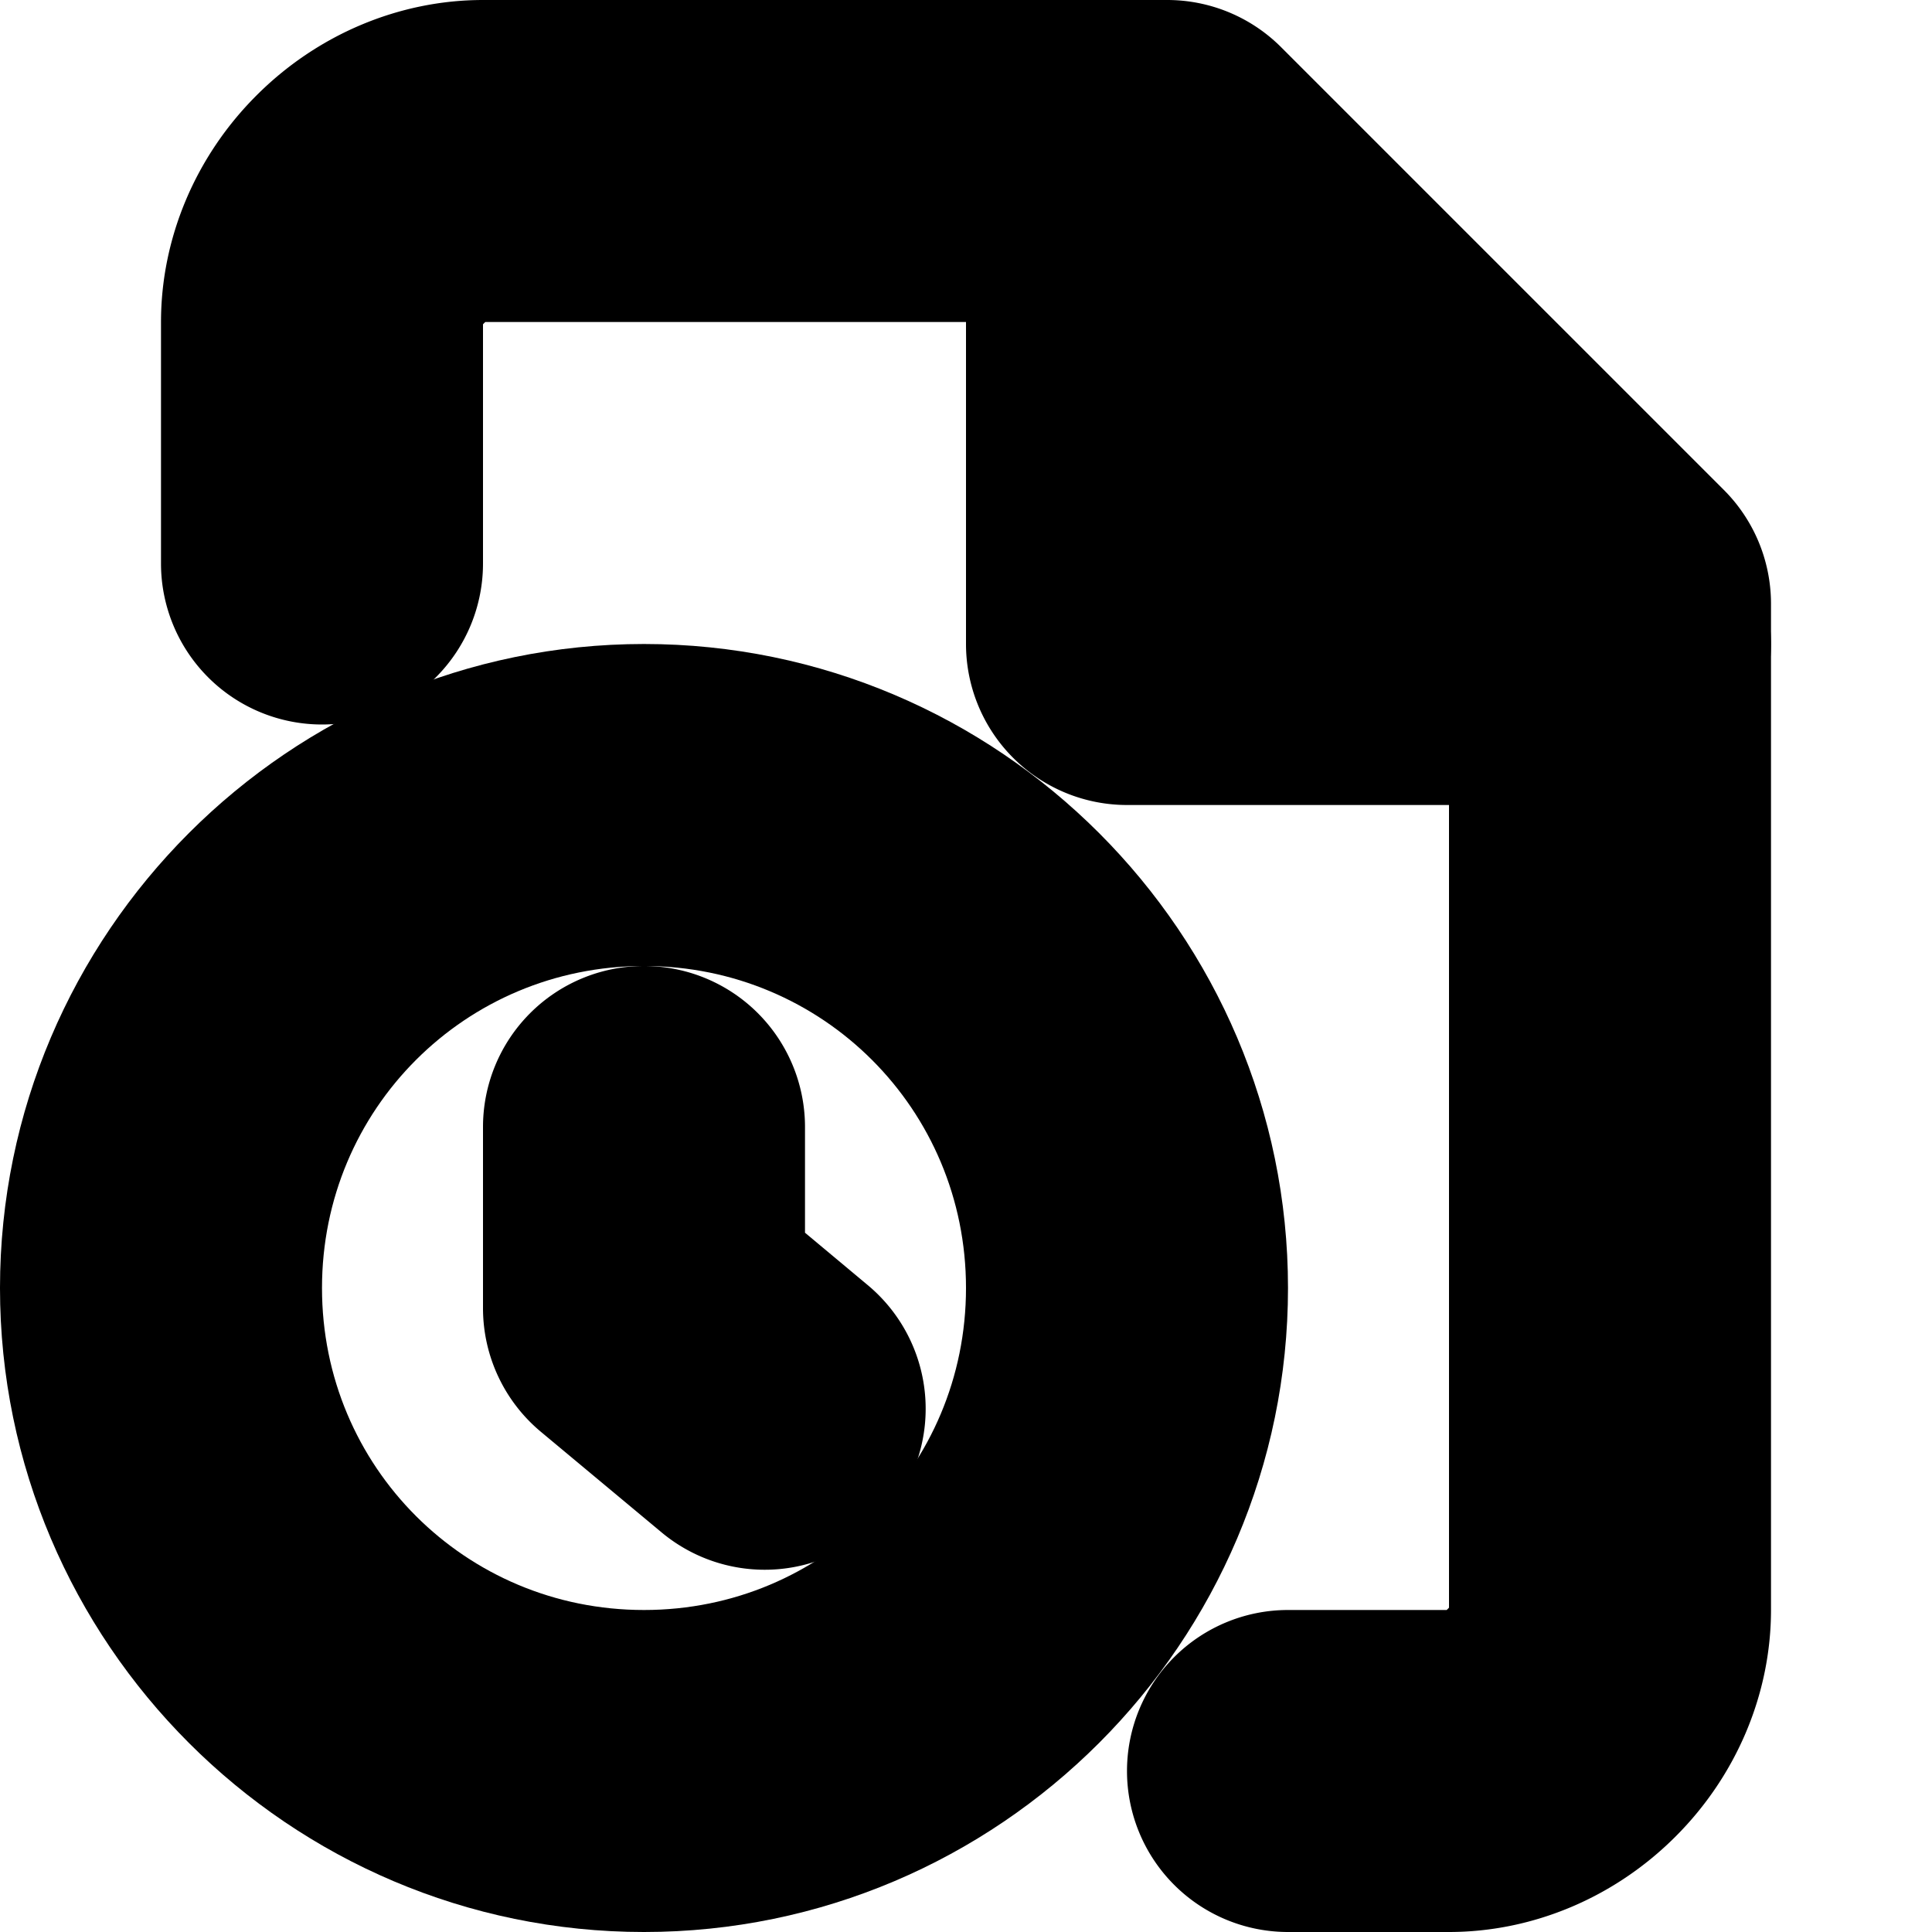 <?xml version="1.0" encoding="UTF-8" standalone="no"?>
<svg
   width="24"
   height="24"
   viewBox="0 0 24 24"
   fill="none"
   stroke="currentColor"
   stroke-width="2"
   stroke-linecap="round"
   stroke-linejoin="round"
   version="1.1"
   id="svg10"
   xmlns="http://www.w3.org/2000/svg"
   xmlns:svg="http://www.w3.org/2000/svg">
  <defs
     id="defs14" />
  <path
     style="color:#000000;fill:#000000;-inkscape-stroke:none"
     d="M 6,1 C 5.233,1 4.469,1.316 3.893,1.893 3.316,2.469 3,3.233 3,4 V 7 A 1,1 0 0 0 4,8 1,1 0 0 0 5,7 V 4 C 5,3.767 5.083,3.53 5.307,3.307 5.53,3.083 5.767,3 6,3 h 8.086 L 19,7.914 V 20 c 0,0.233 -0.083,0.47 -0.307,0.693 C 18.47,20.917 18.233,21 18,21 h -2 a 1,1 0 0 0 -1,1 1,1 0 0 0 1,1 h 2 c 0.767,0 1.531,-0.316 2.107,-0.893 C 20.684,21.531 21,20.767 21,20 V 7.5 A 1,1 0 0 0 20.707,6.793 l -5.5,-5.5 A 1,1 0 0 0 14.5,1 Z"
     id="path2" />
  <path
     style="color:#000000;fill:#000000;-inkscape-stroke:none"
     d="m 14,1 a 1,1 0 0 0 -1,1 v 6 a 1,1 0 0 0 1,1 h 6 A 1,1 0 0 0 21,8 1,1 0 0 0 20,7 H 15 V 2 A 1,1 0 0 0 14,1 Z"
     id="polyline4" />
  <path
     style="color:#000000;fill:#000000;-inkscape-stroke:none"
     d="m 8,9 c -3.854,0 -7,3.146 -7,7 0,3.854 3.146,7 7,7 3.854,0 7,-3.146 7,-7 0,-3.854 -3.146,-7 -7,-7 z m 0,2 c 2.773,0 5,2.227 5,5 0,2.773 -2.227,5 -5,5 -2.773,0 -5,-2.227 -5,-5 0,-2.773 2.227,-5 5,-5 z"
     id="circle6" />
  <path
     style="color:#000000;fill:#000000;-inkscape-stroke:none"
     d="m 8,13 a 1,1 0 0 0 -1,1 v 2.25 a 1,1 0 0 0 0.359,0.768 l 1.5,1.25 a 1,1 0 0 0 1.408,-0.127 1,1 0 0 0 -0.127,-1.408 L 9,15.781 V 14 A 1,1 0 0 0 8,13 Z"
     id="path8" />
</svg>
